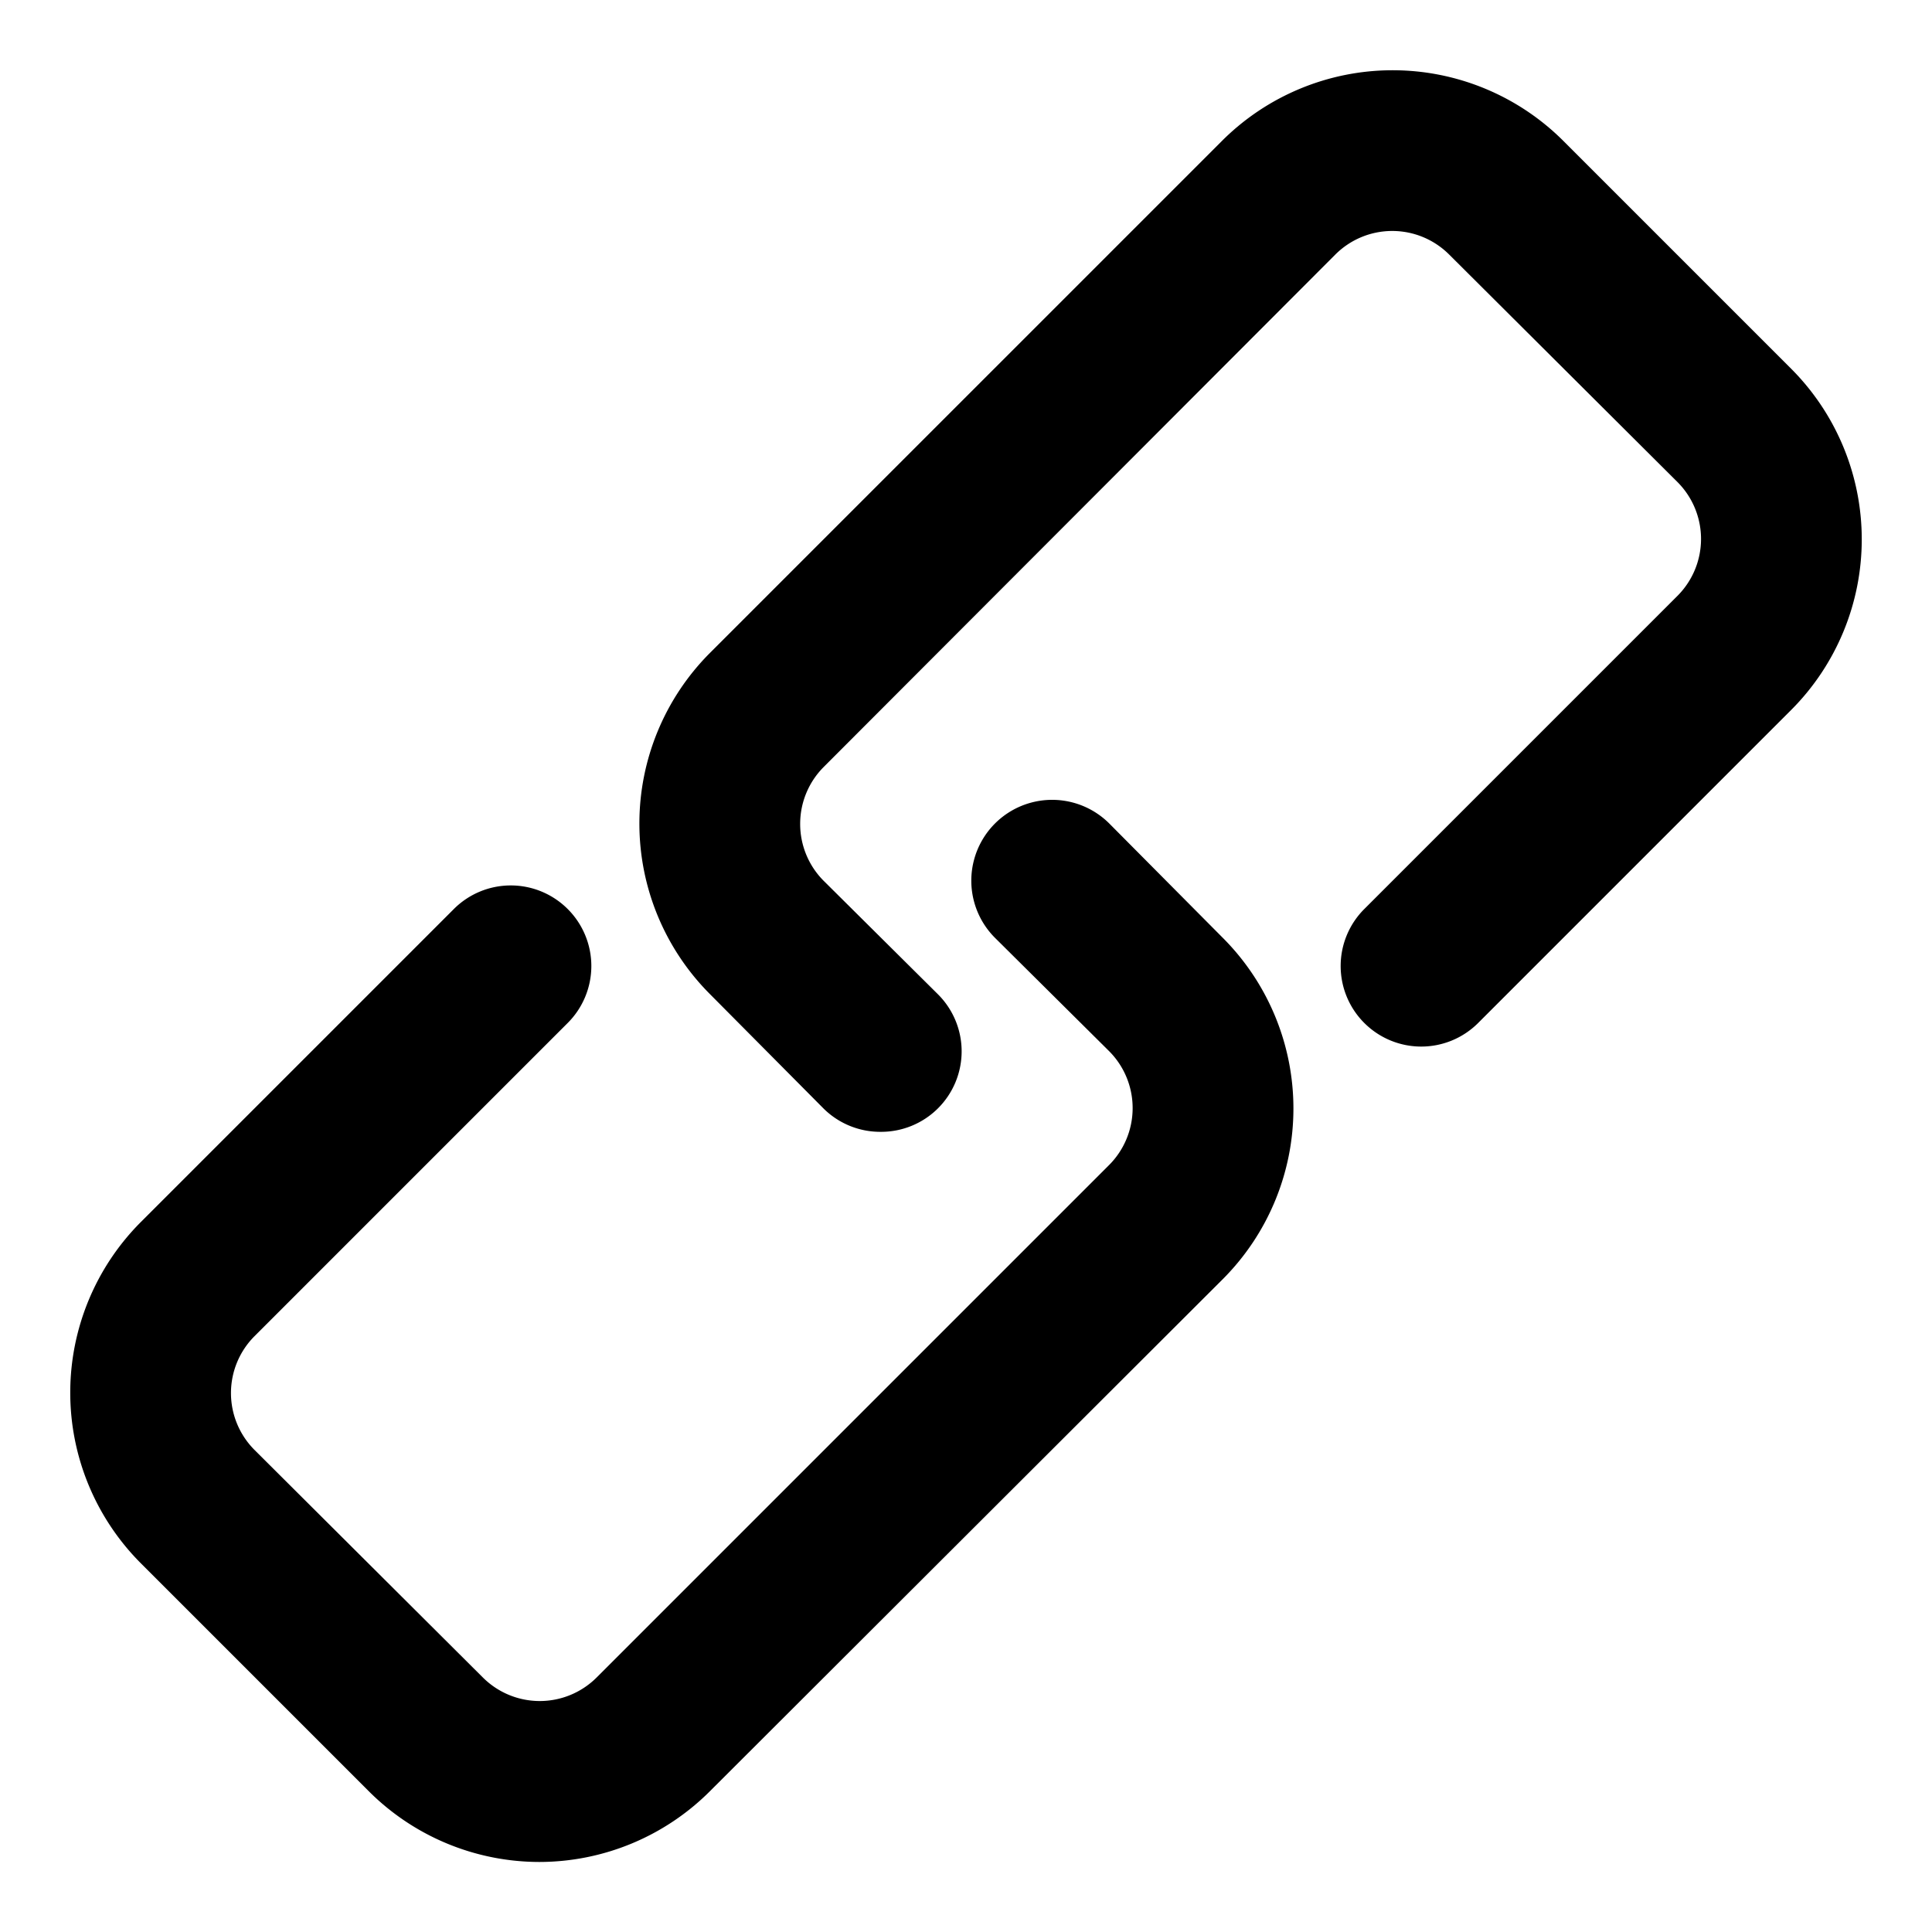 <svg id="interface_essential_by_mad-lab_studio" data-name="interface essential by mad-lab studio" xmlns="http://www.w3.org/2000/svg" viewBox="0 0 24 24"><title>Link alt 2</title><path d="M6.7,23.13a3,3,0,0,1-2.12-.88L1.75,19.42a3,3,0,0,1,0-4.24l3.89-3.89a1,1,0,0,1,1.41,0,1,1,0,0,1,0,1.42L3.16,16.6a1,1,0,0,0,0,1.41L6,20.84a1,1,0,0,0,1.41,0l6.37-6.37a1,1,0,0,0,.29-.7,1,1,0,0,0-.29-.71l-1.42-1.41a1,1,0,0,1,1.42-1.42l1.41,1.42a3,3,0,0,1,0,4.24L8.82,22.25A3,3,0,0,1,6.7,23.13Z"/><path d="M10.94,14.06a1,1,0,0,1-.71-.29L8.82,12.35a3,3,0,0,1,0-4.24l6.36-6.36a3,3,0,0,1,4.24,0l2.83,2.83a3,3,0,0,1,0,4.24l-3.89,3.89a1,1,0,0,1-1.41,0,1,1,0,0,1,0-1.42L20.84,7.4a1,1,0,0,0,0-1.41L18,3.16a1,1,0,0,0-1.41,0L10.23,9.53a1,1,0,0,0-.29.7,1,1,0,0,0,.29.71l1.42,1.41a1,1,0,0,1,0,1.42A1,1,0,0,1,10.94,14.06Z"/></svg>